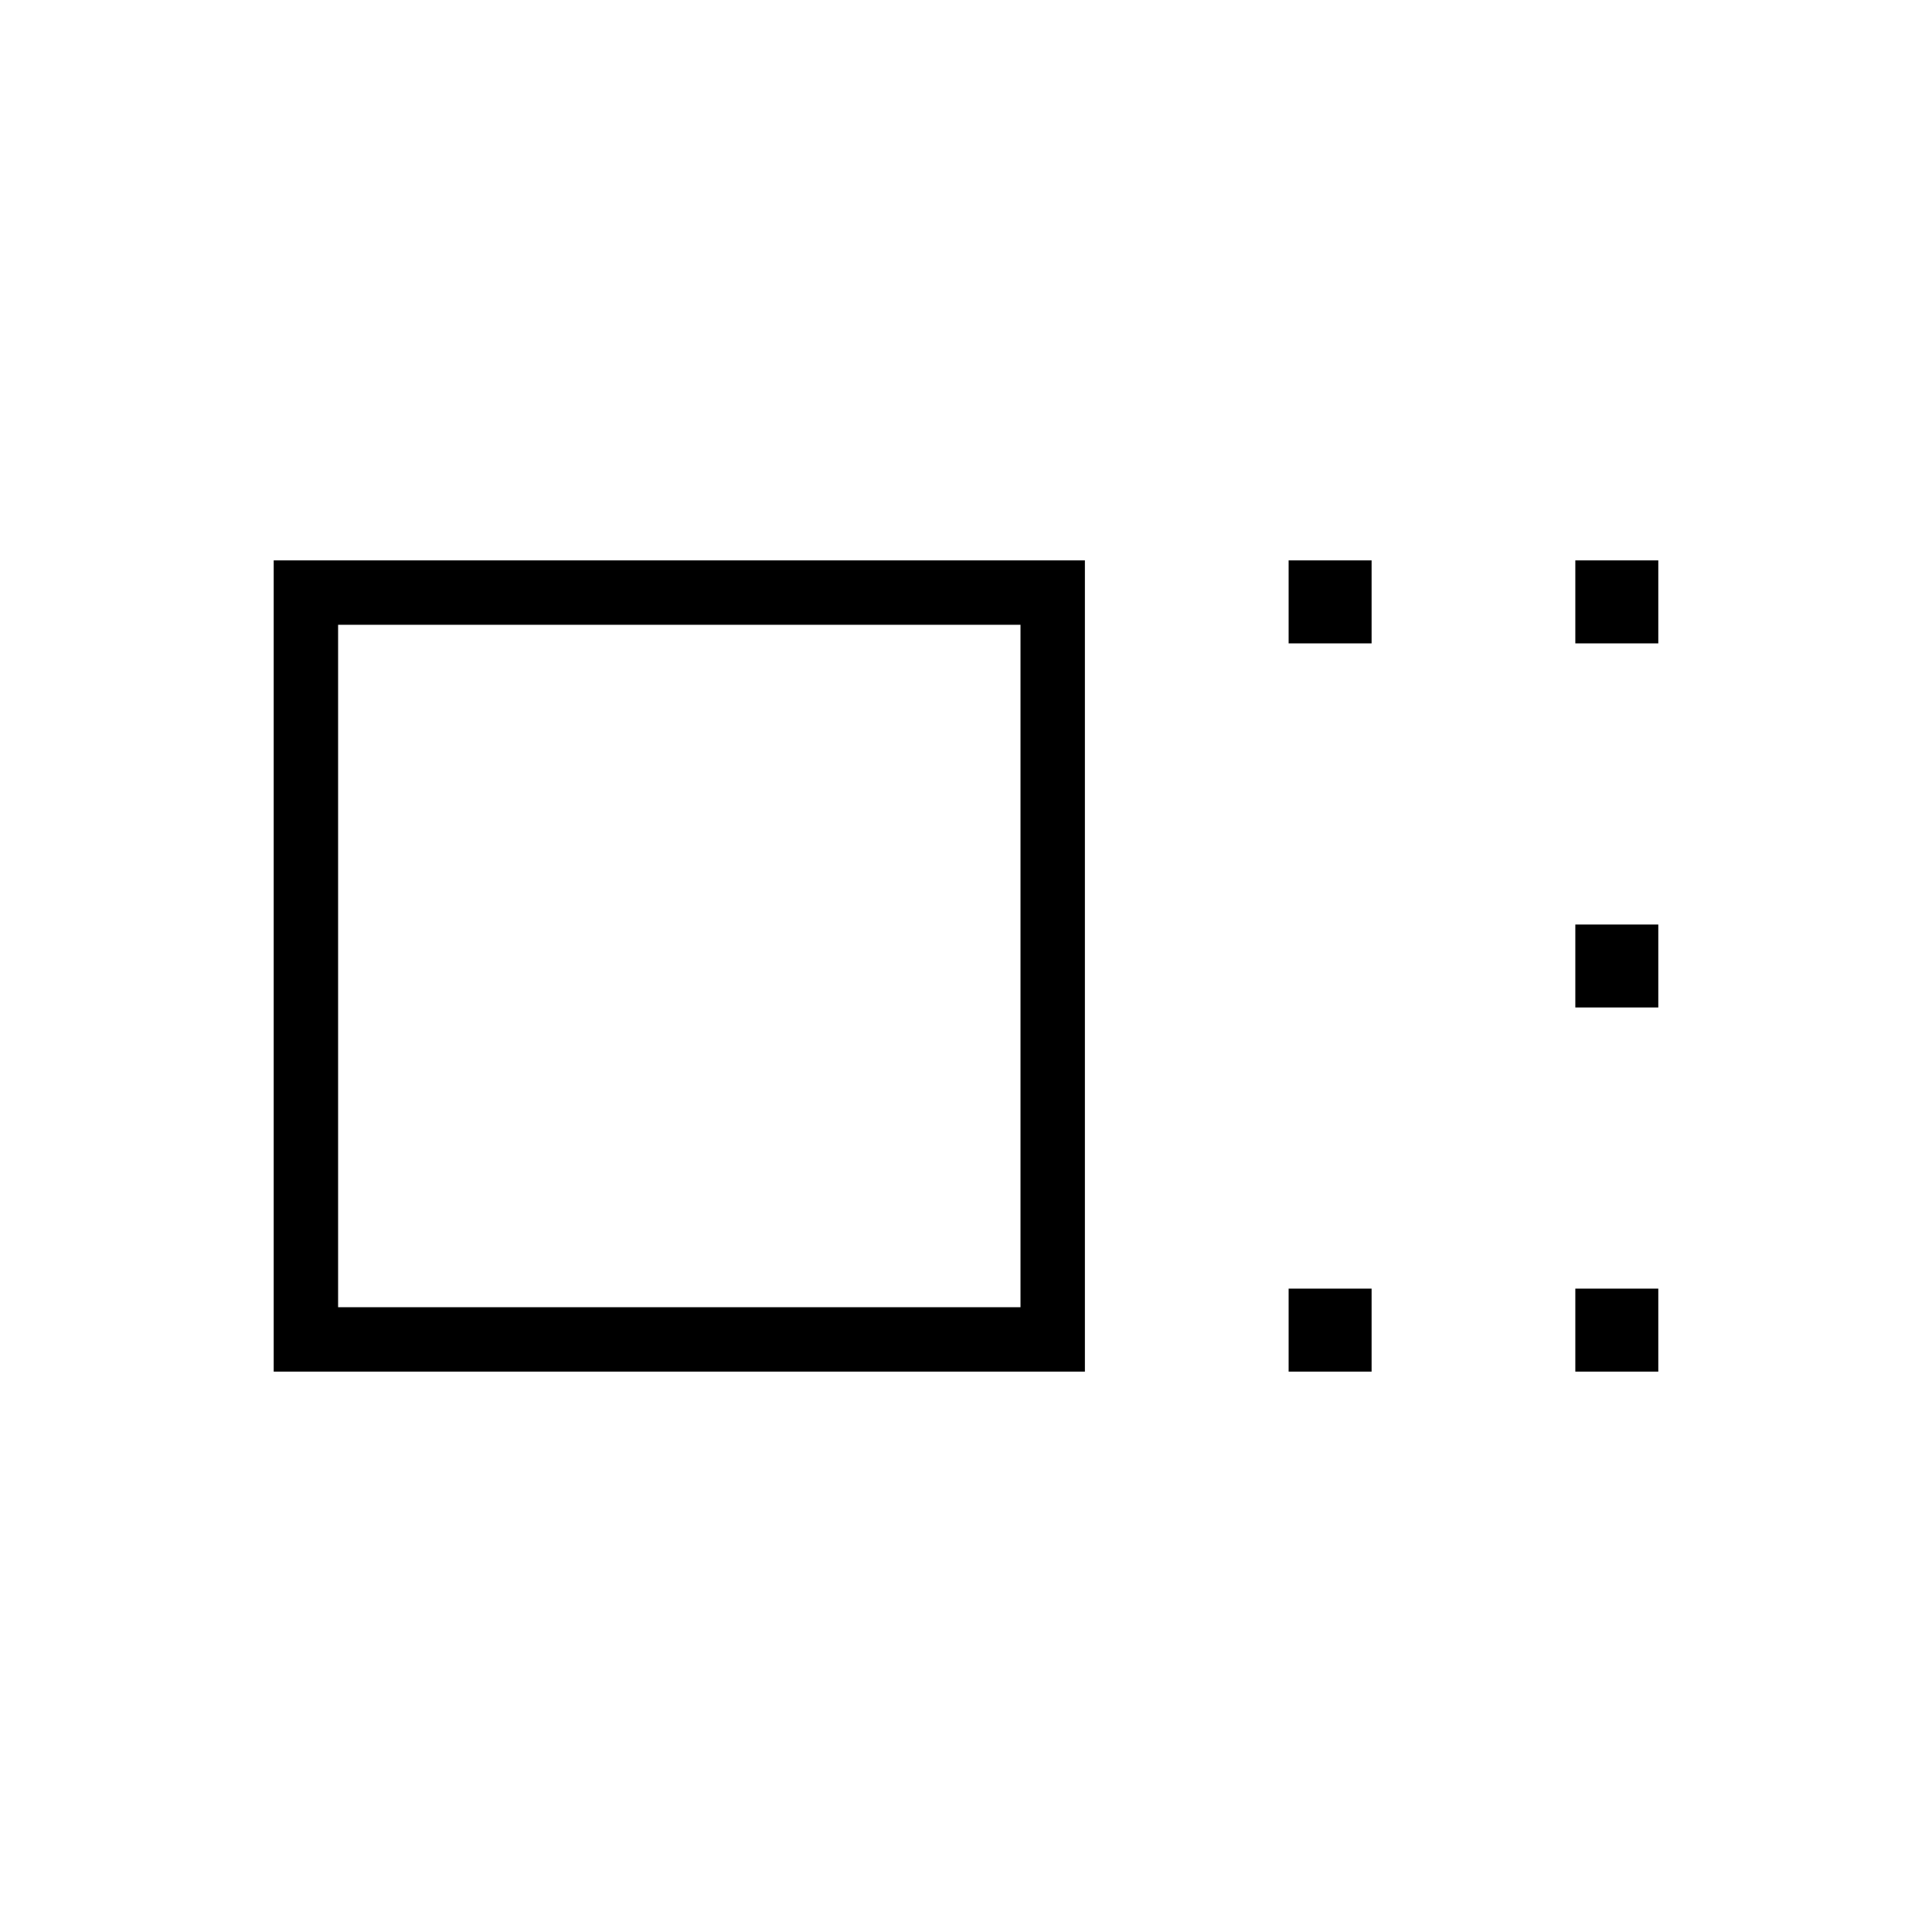 <svg xmlns="http://www.w3.org/2000/svg" height="20" viewBox="0 -960 960 960" width="20"><path d="M136-278.46v-403.08h403.08v403.08H136Zm32-32h339.08v-339.08H168v339.08Zm472.31-329.85v-41.23h41.23v41.23h-41.23Zm0 361.85v-41.23h41.23v41.23h-41.23Zm142.46-361.85v-41.23H824v41.23h-41.23Zm0 180.93v-41.24H824v41.24h-41.23Zm0 180.92v-41.23H824v41.23h-41.23ZM337.54-480Z"/></svg>